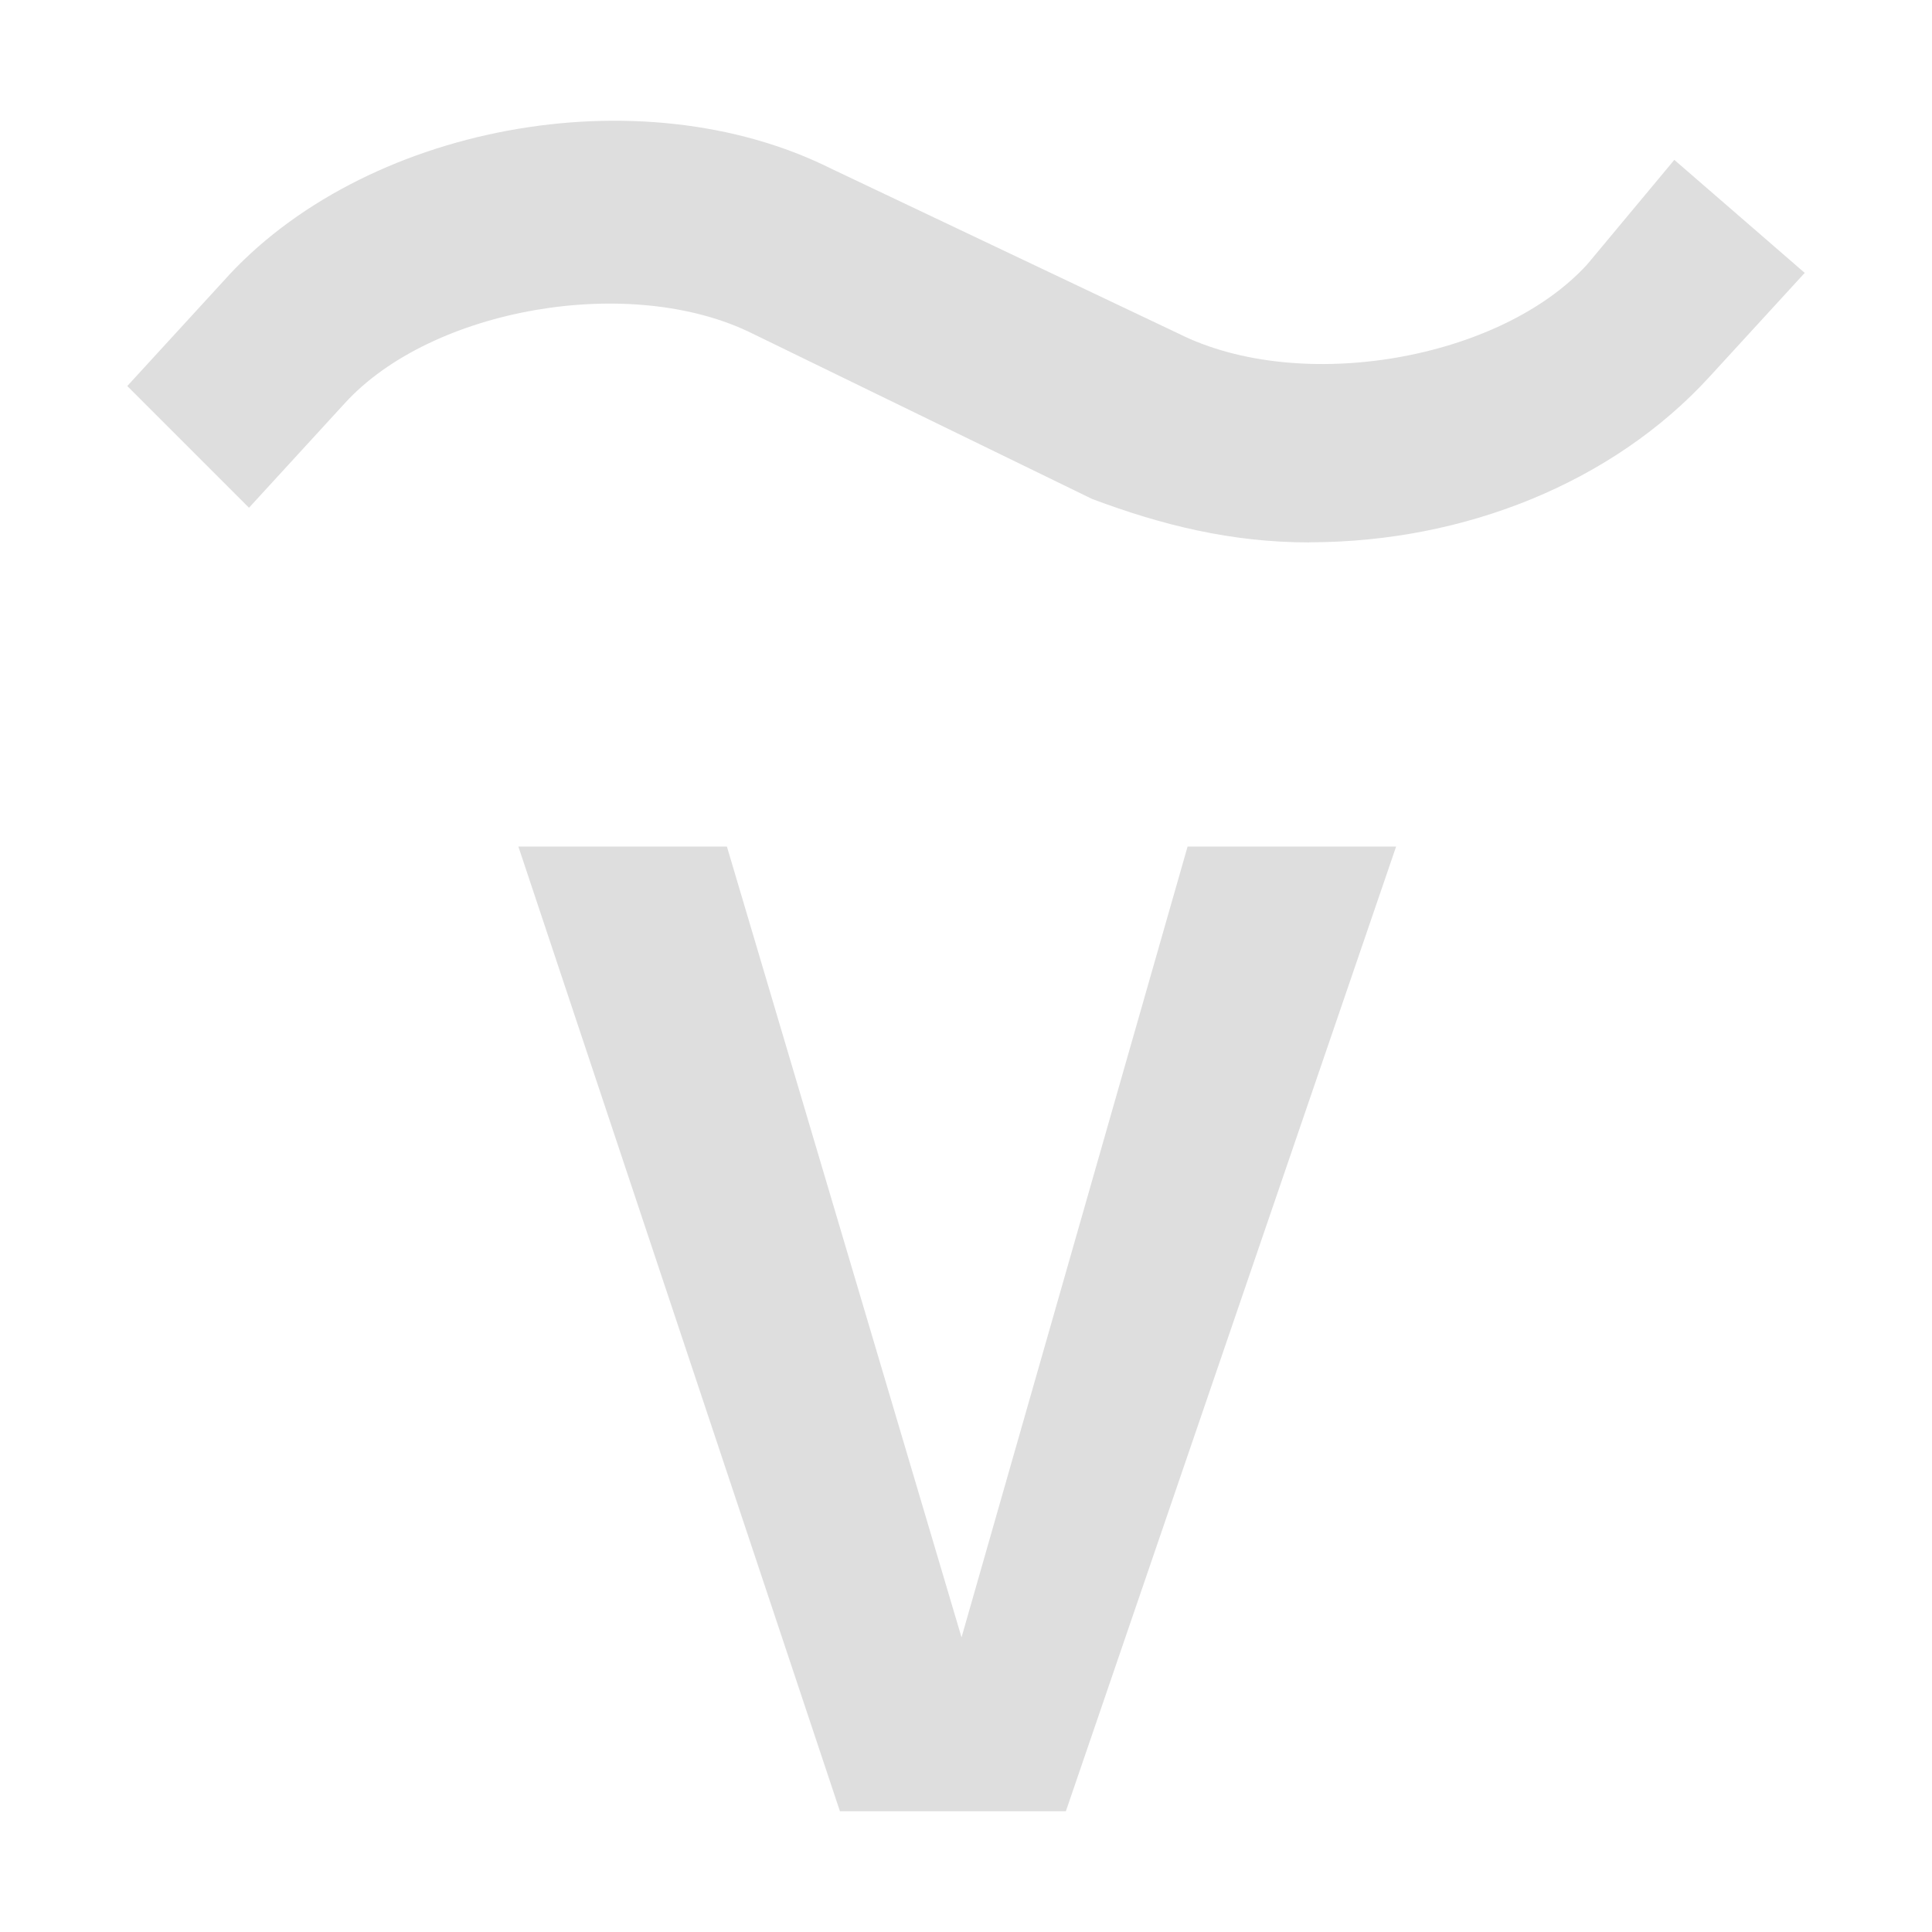 <svg width="16" height="16" version="1.1" viewBox="0 0 16 16" xmlns="http://www.w3.org/2000/svg">
 <path d="m10.843 4.492c-0.648 0-1.224-0.144-1.799-0.36l-2.807-1.367c-1.008-0.504-2.663-0.216-3.383 0.576l-0.792 0.864-1.008-1.008 0.792-0.864c1.151-1.296 3.455-1.727 5.038-0.936l2.879 1.367c1.008 0.504 2.663 0.216 3.383-0.576l0.72-0.864 1.08 0.936-0.792 0.864c-0.792 0.864-2.015 1.367-3.311 1.367zm-1.008 2.519h1.727l-2.735 7.989h-1.871l-2.663-7.989h1.727l1.943 6.549z" fill="#dedede"/>
</svg>
